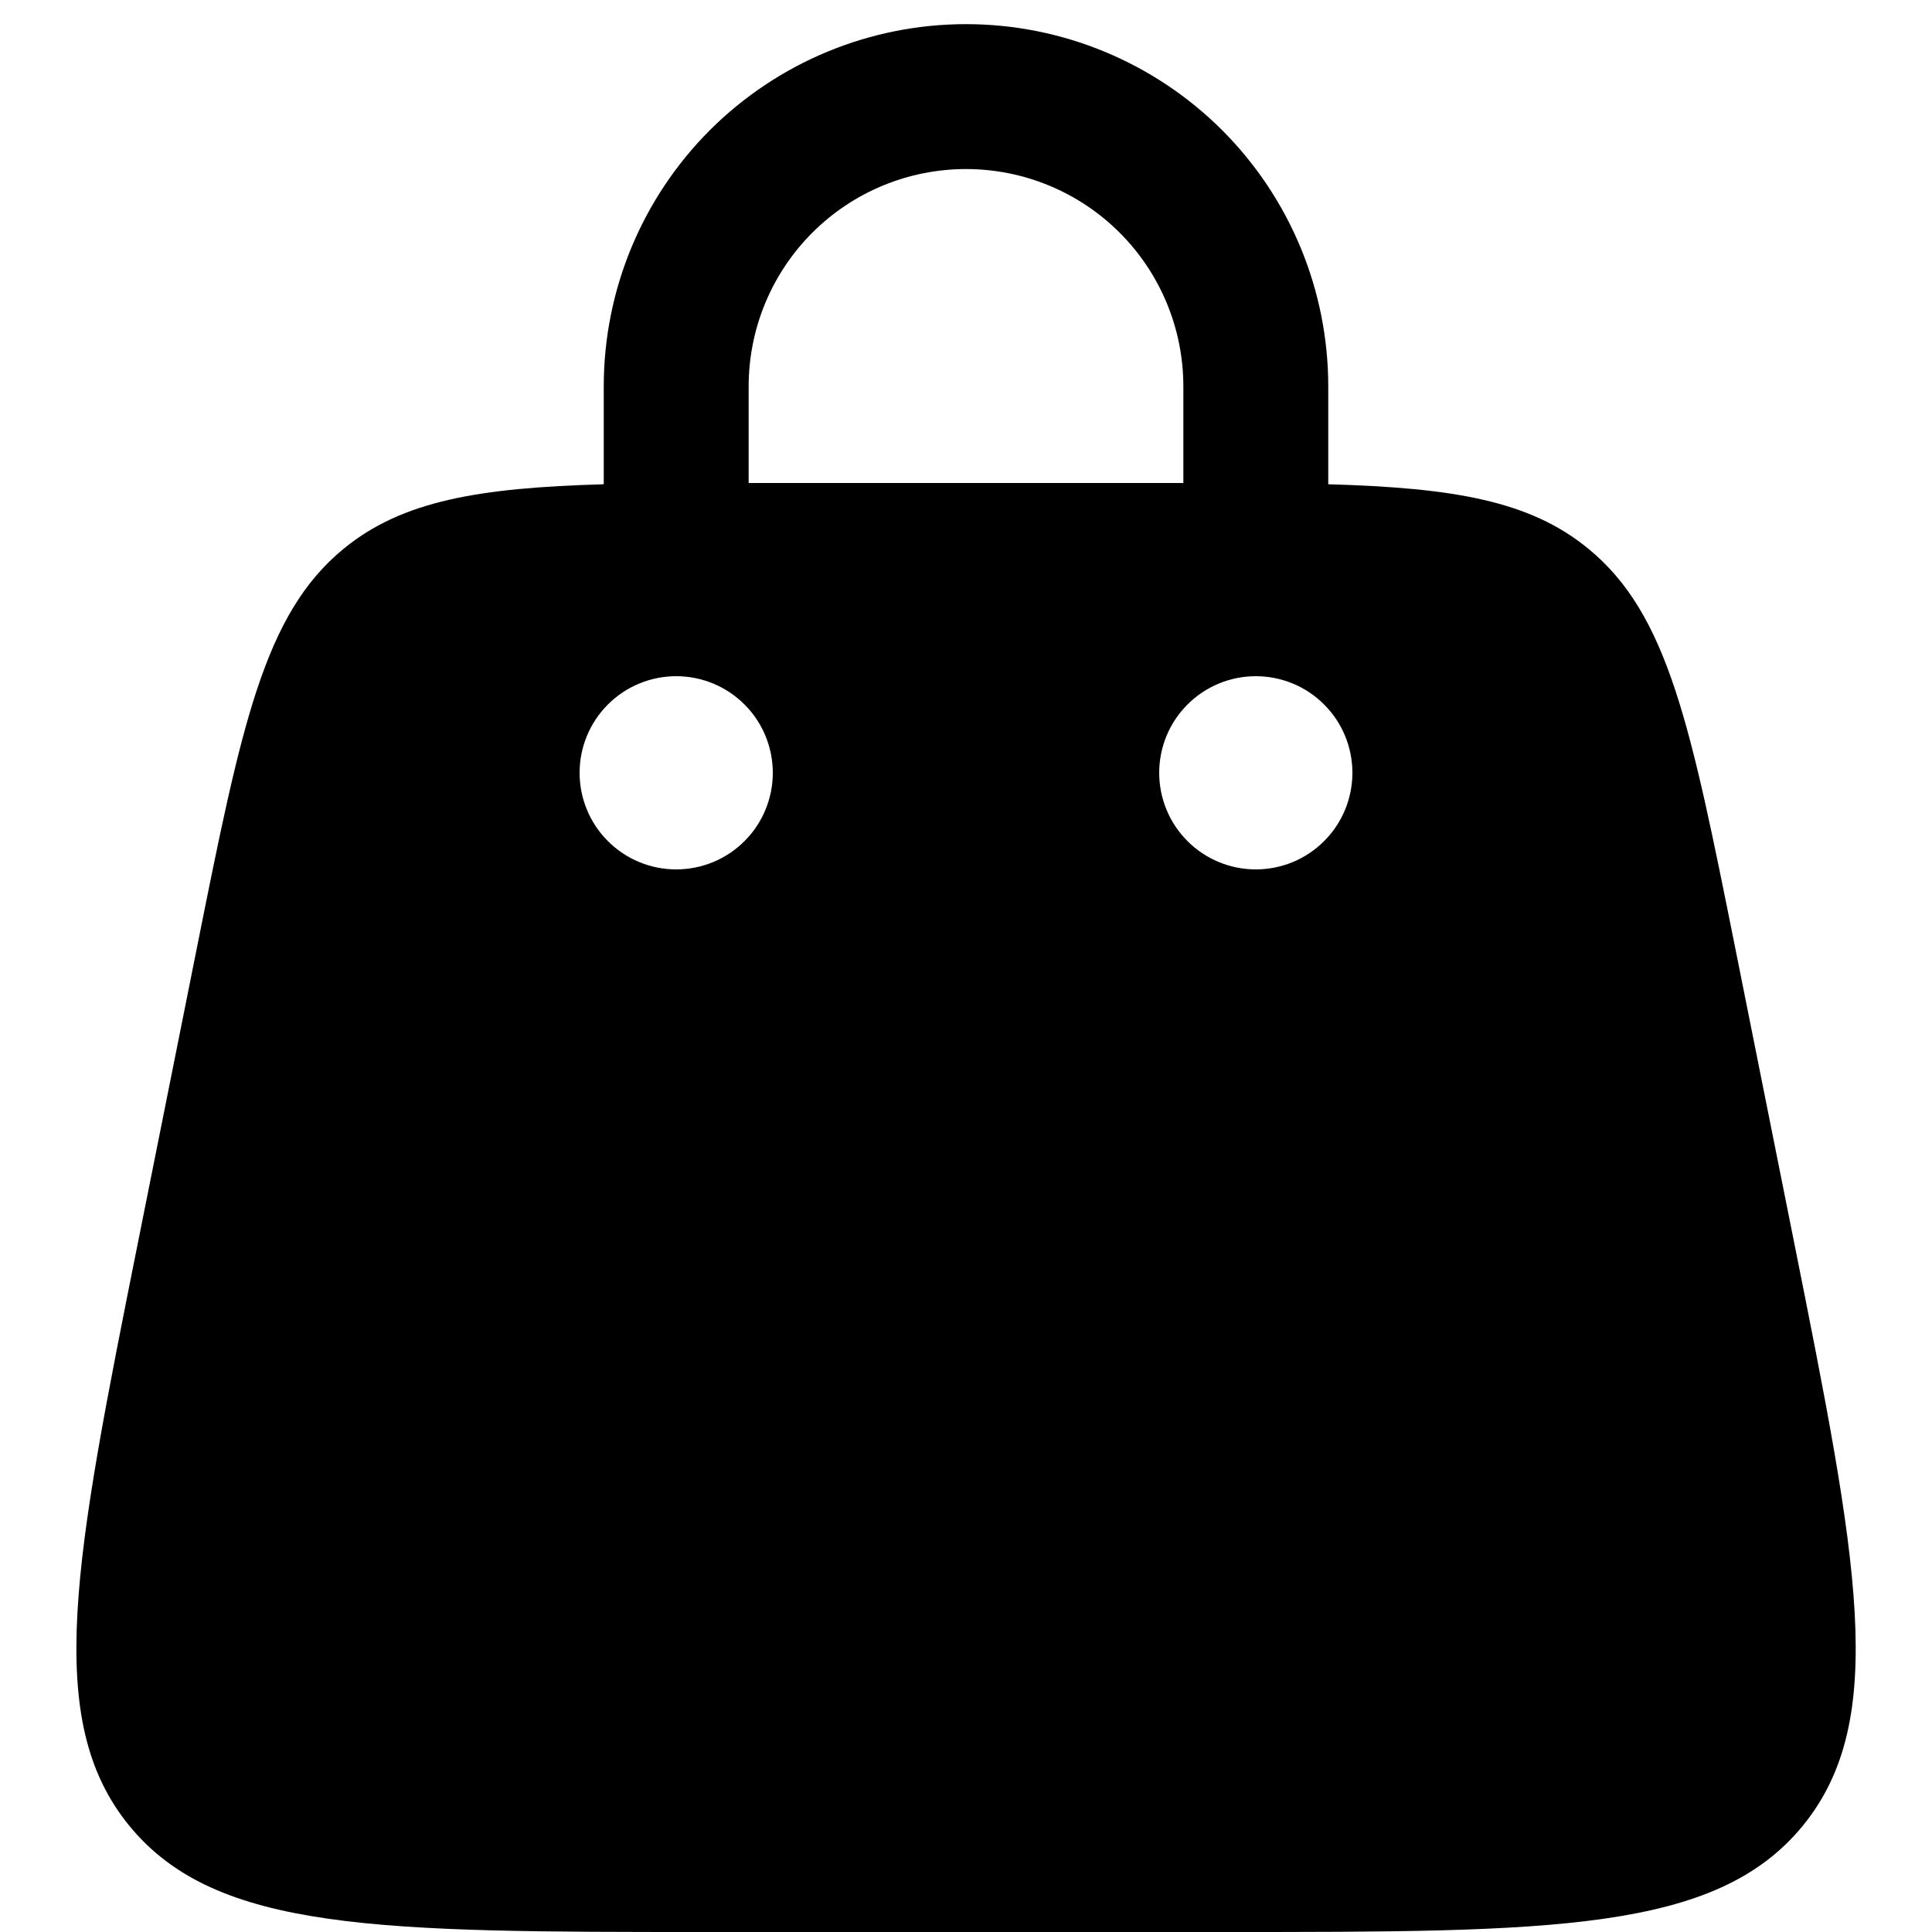 <svg width="20" height="20" viewBox="0 0 20 20" fill="none" xmlns="http://www.w3.org/2000/svg">
<path fill-rule="evenodd" clip-rule="evenodd" d="M6.25 5.013V4C6.25 3.005 6.645 2.052 7.348 1.348C8.052 0.645 9.005 0.25 10 0.25C10.995 0.25 11.948 0.645 12.652 1.348C13.355 2.052 13.75 3.005 13.75 4V5.013C15.047 5.05 15.837 5.183 16.442 5.68C17.272 6.36 17.502 7.514 17.965 9.823L18.565 12.823C19.229 16.143 19.561 17.803 18.661 18.902C17.76 20 16.067 20 12.68 20H7.32C3.934 20 2.24 20 1.34 18.902C0.44 17.804 0.772 16.144 1.436 12.823L2.036 9.823C2.498 7.514 2.729 6.36 3.558 5.68C4.164 5.184 4.954 5.05 6.251 5.013H6.25ZM7.75 4C7.75 3.403 7.987 2.831 8.409 2.409C8.831 1.987 9.403 1.75 10 1.75C10.597 1.75 11.169 1.987 11.591 2.409C12.013 2.831 12.25 3.403 12.25 4V5H7.75V4ZM13 9C13.265 9 13.52 8.895 13.707 8.707C13.895 8.52 14 8.265 14 8C14 7.735 13.895 7.48 13.707 7.293C13.52 7.105 13.265 7 13 7C12.735 7 12.48 7.105 12.293 7.293C12.105 7.48 12 7.735 12 8C12 8.265 12.105 8.52 12.293 8.707C12.48 8.895 12.735 9 13 9ZM8 8C8 8.265 7.895 8.52 7.707 8.707C7.52 8.895 7.265 9 7 9C6.735 9 6.48 8.895 6.293 8.707C6.105 8.52 6 8.265 6 8C6 7.735 6.105 7.48 6.293 7.293C6.48 7.105 6.735 7 7 7C7.265 7 7.52 7.105 7.707 7.293C7.895 7.48 8 7.735 8 8Z" fill="black"/>
</svg>
